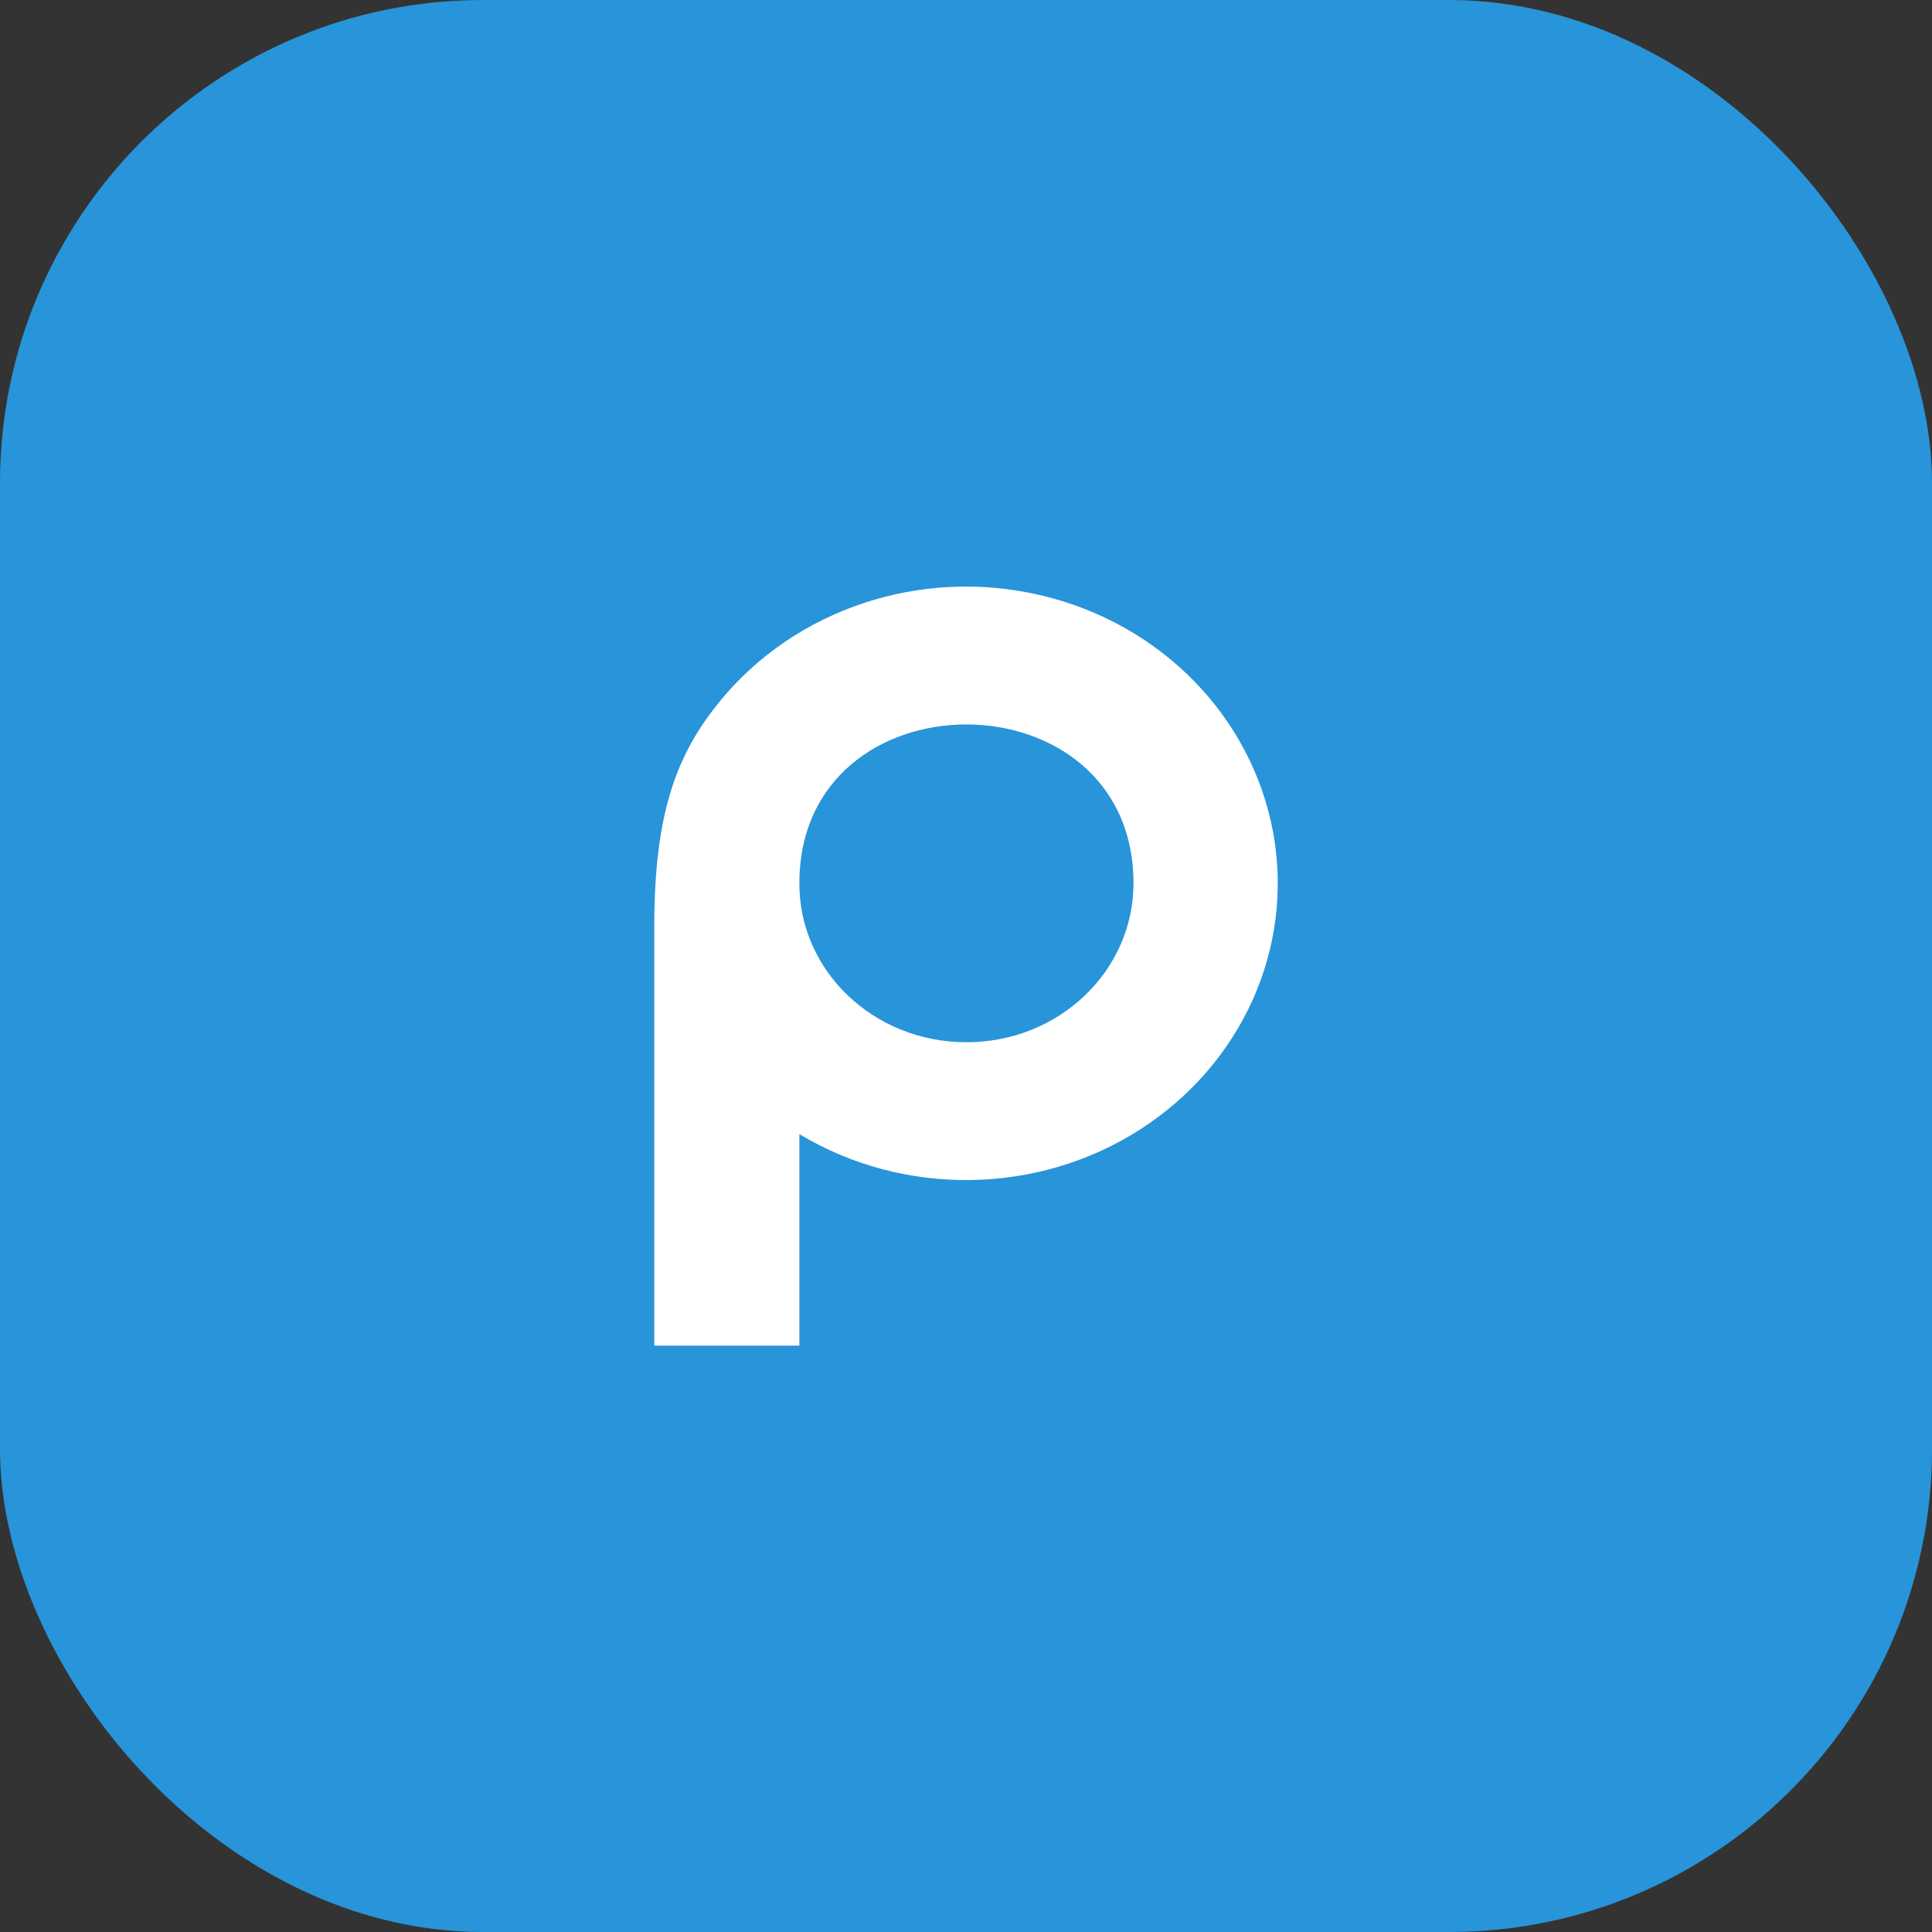 <svg width="20" height="20" viewBox="0 0 20 20" fill="none" xmlns="http://www.w3.org/2000/svg">
  <rect x="0" y="0" width="20" height="20" fill="#333333" stroke="none"/>
  <rect width="20" height="20" rx="5" fill="#2894D9" />
  <path fill-rule="evenodd" clip-rule="evenodd" d="M8.275 11.74C9.353 12.39 10.735 12.373 11.795 11.697C12.857 11.019 13.399 9.811 13.179 8.615C12.957 7.417 12.017 6.455 10.777 6.163C9.538 5.869 8.233 6.302 7.45 7.262C7.011 7.8 6.773 8.403 6.773 9.588L6.773 13.93H8.275V11.74ZM8.275 9.144C8.275 6.95 11.734 6.952 11.734 9.146C11.732 10.055 10.958 10.792 10.002 10.789C9.046 10.789 8.273 10.053 8.275 9.144Z" fill="white" />
</svg>